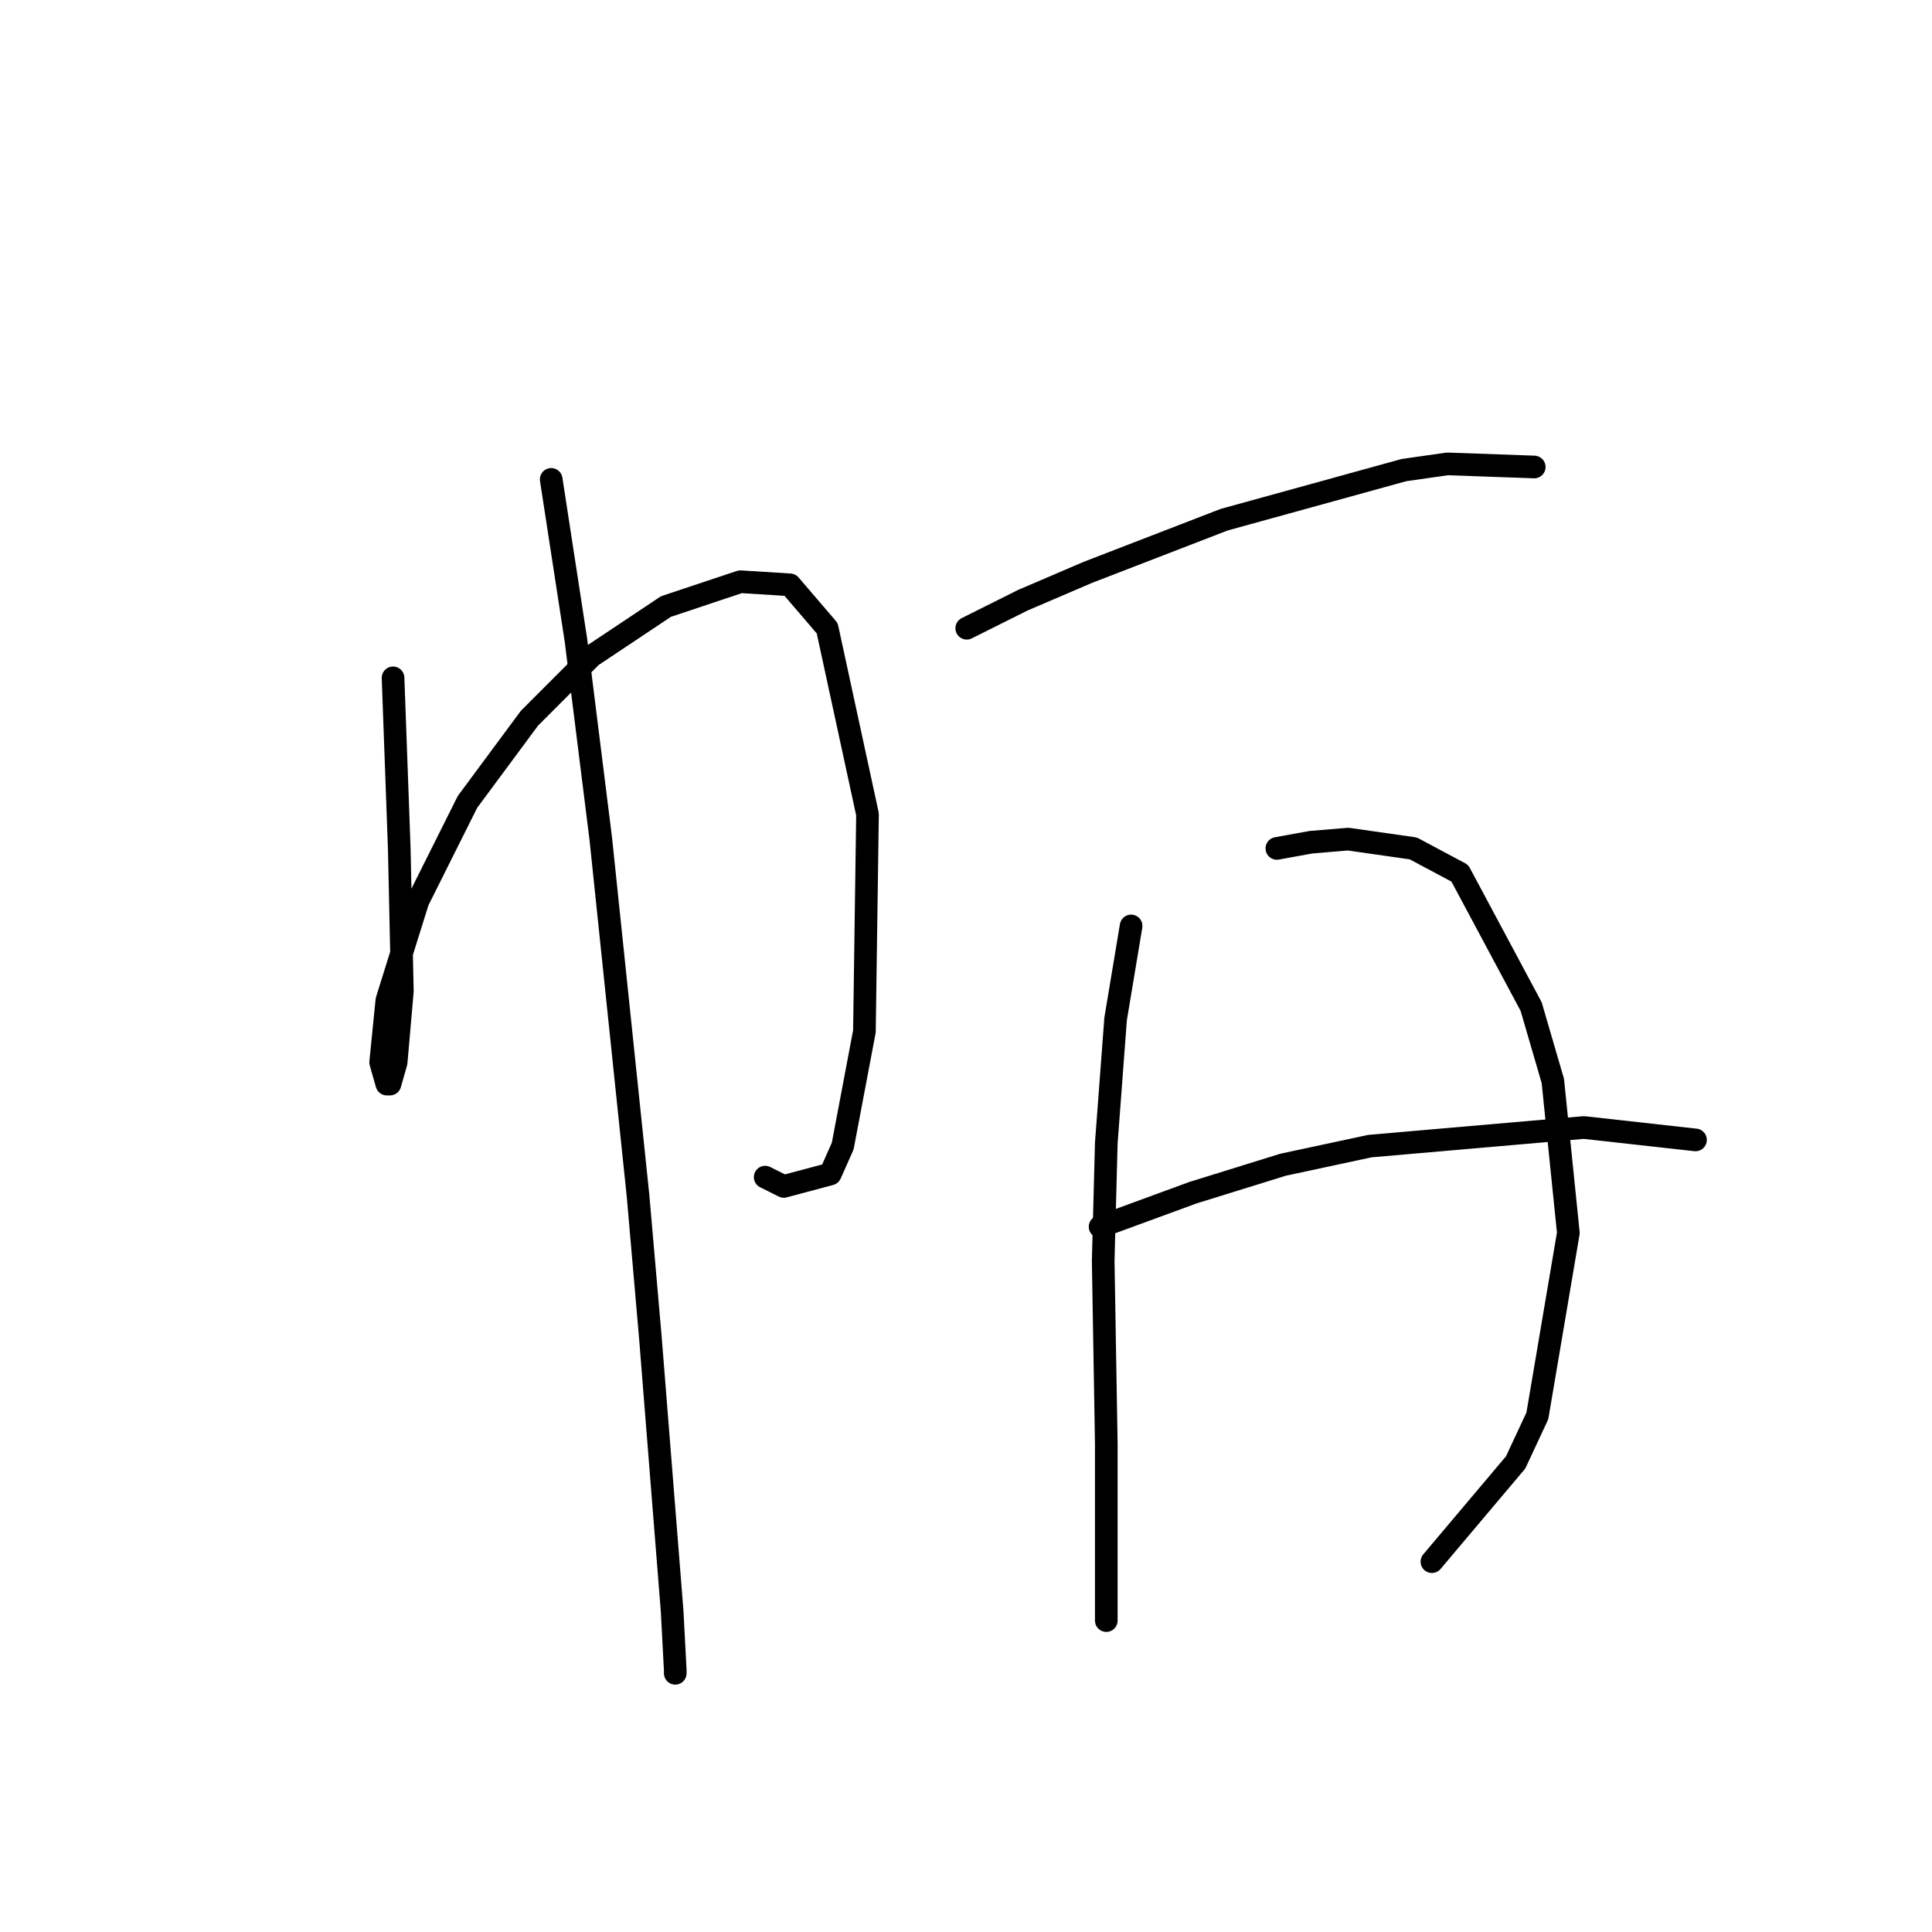 <?xml version="1.0" standalone="no"?>
    <svg width="256" height="256" xmlns="http://www.w3.org/2000/svg" version="1.1">
    <polyline stroke="black" stroke-width="3" stroke-linecap="round" fill="transparent" stroke-linejoin="round" points="52.081 89.819 52.903 112.419 53.314 131.321 52.492 140.772 51.671 143.648 51.26 143.648 50.438 140.772 51.26 132.554 55.369 119.405 61.943 106.256 70.161 95.161 78.379 86.943 88.241 80.369 98.103 77.081 104.677 77.492 109.608 83.245 114.95 107.899 114.539 136.663 111.663 151.866 110.019 155.564 103.856 157.208 101.39 155.975 101.39 155.975 " />
        <polyline stroke="black" stroke-width="3" stroke-linecap="round" fill="transparent" stroke-linejoin="round" points="73.038 63.521 76.325 84.889 79.612 111.187 84.543 158.441 86.187 177.343 89.063 213.502 89.474 221.31 89.474 221.72 89.474 221.31 89.474 221.31 " />
        <polyline stroke="black" stroke-width="3" stroke-linecap="round" fill="transparent" stroke-linejoin="round" points="128.099 83.245 135.495 79.547 144.124 75.849 162.204 68.863 186.037 62.289 191.79 61.467 203.295 61.878 203.295 61.878 " />
        <polyline stroke="black" stroke-width="3" stroke-linecap="round" fill="transparent" stroke-linejoin="round" points="149.877 122.692 147.823 135.019 146.59 151.455 146.179 167.07 146.59 191.313 146.59 206.517 146.59 213.913 146.59 214.735 146.59 213.913 146.59 213.913 " />
        <polyline stroke="black" stroke-width="3" stroke-linecap="round" fill="transparent" stroke-linejoin="round" points="169.19 112.419 173.71 111.598 178.641 111.187 187.27 112.419 193.433 115.707 202.884 133.376 205.76 143.237 207.815 163.372 203.706 187.615 200.829 193.779 189.735 206.928 189.735 206.928 " />
        <polyline stroke="black" stroke-width="3" stroke-linecap="round" fill="transparent" stroke-linejoin="round" points="145.768 162.55 158.095 158.03 170.011 154.332 181.517 151.866 209.869 149.401 224.662 151.045 224.662 151.045 " />
        </svg>